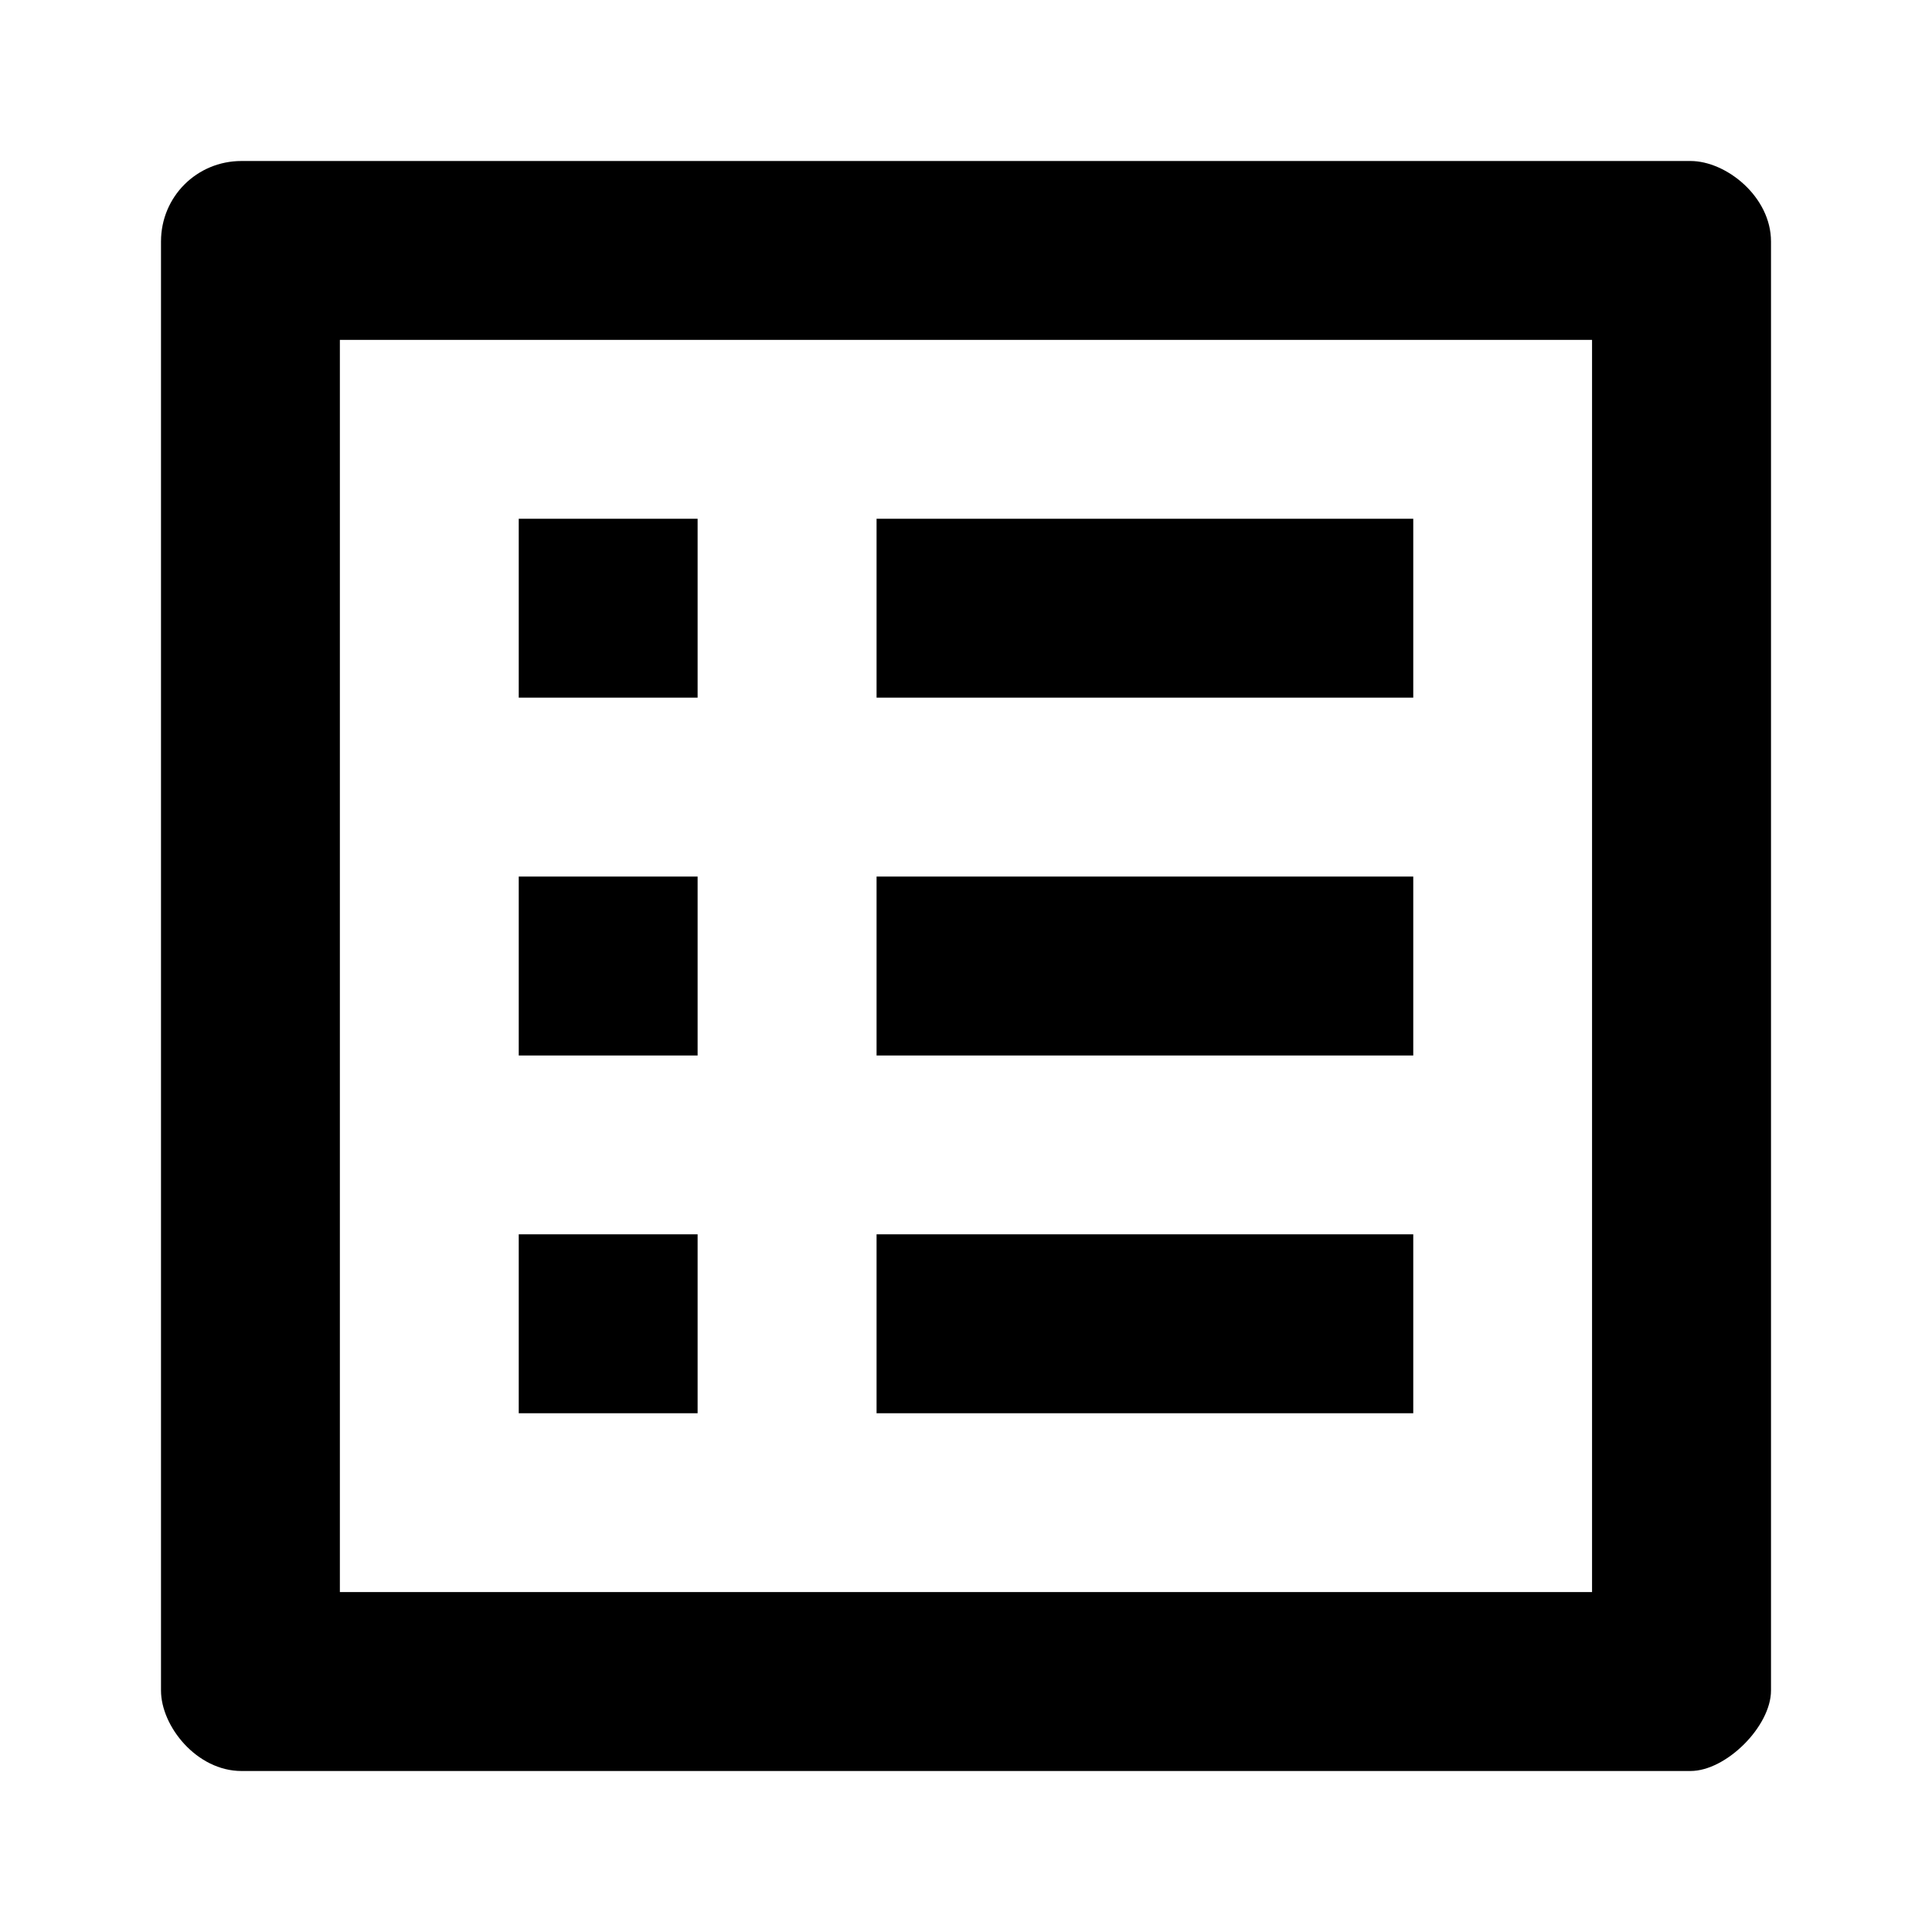 <svg version="1.1" xmlns="http://www.w3.org/2000/svg" xmlns:xlink="http://www.w3.org/1999/xlink" x="0px" y="0px"
	 width="24px" height="24px" viewBox="0 0 24 24" enable-background="new 0 0 24 24" xml:space="preserve">
<path d="M19.777,4.222v15.555H4.222V4.222H19.777 M21,2H3C2.444,2,2,2.444,2,3v18c0,0.444,0.444,1,1,1h18c0.444,0,1-0.556,1-1V3
	C22,2.444,21.444,2,21,2z M10.889,6.444h6.667v2.222h-6.667V6.444z M10.889,10.889h6.667v2.223h-6.667V10.889z M10.889,15.333h6.667
	v2.223h-6.667V15.333z M6.444,6.444h2.222v2.222H6.444V6.444z M6.444,10.889h2.222v2.223H6.444V10.889z M6.444,15.333h2.222v2.223
	H6.444V15.333z"/>
</svg>
